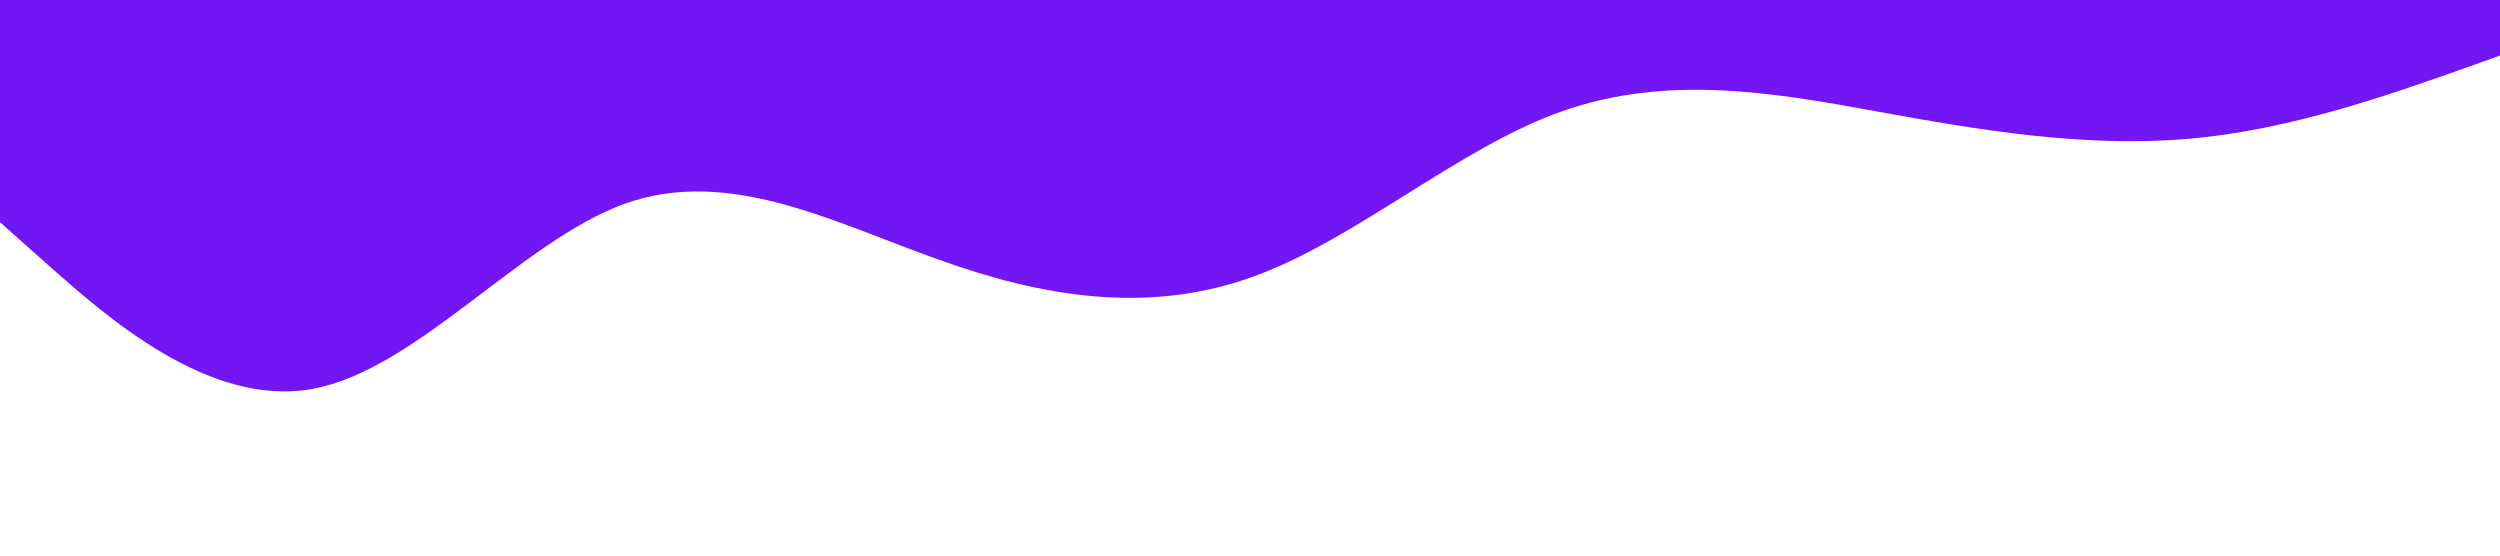 <?xml version="1.0" standalone="no"?><svg xmlns="http://www.w3.org/2000/svg" viewBox="0 0 1440 320"><path fill="#7316F4" fill-opacity="1" d="M0,128L30,154.7C60,181,120,235,180,224C240,213,300,139,360,117.3C420,96,480,128,540,149.3C600,171,660,181,720,160C780,139,840,85,900,64C960,43,1020,53,1080,64C1140,75,1200,85,1260,80C1320,75,1380,53,1410,42.7L1440,32L1440,0L1410,0C1380,0,1320,0,1260,0C1200,0,1140,0,1080,0C1020,0,960,0,900,0C840,0,780,0,720,0C660,0,600,0,540,0C480,0,420,0,360,0C300,0,240,0,180,0C120,0,60,0,30,0L0,0Z"></path></svg>